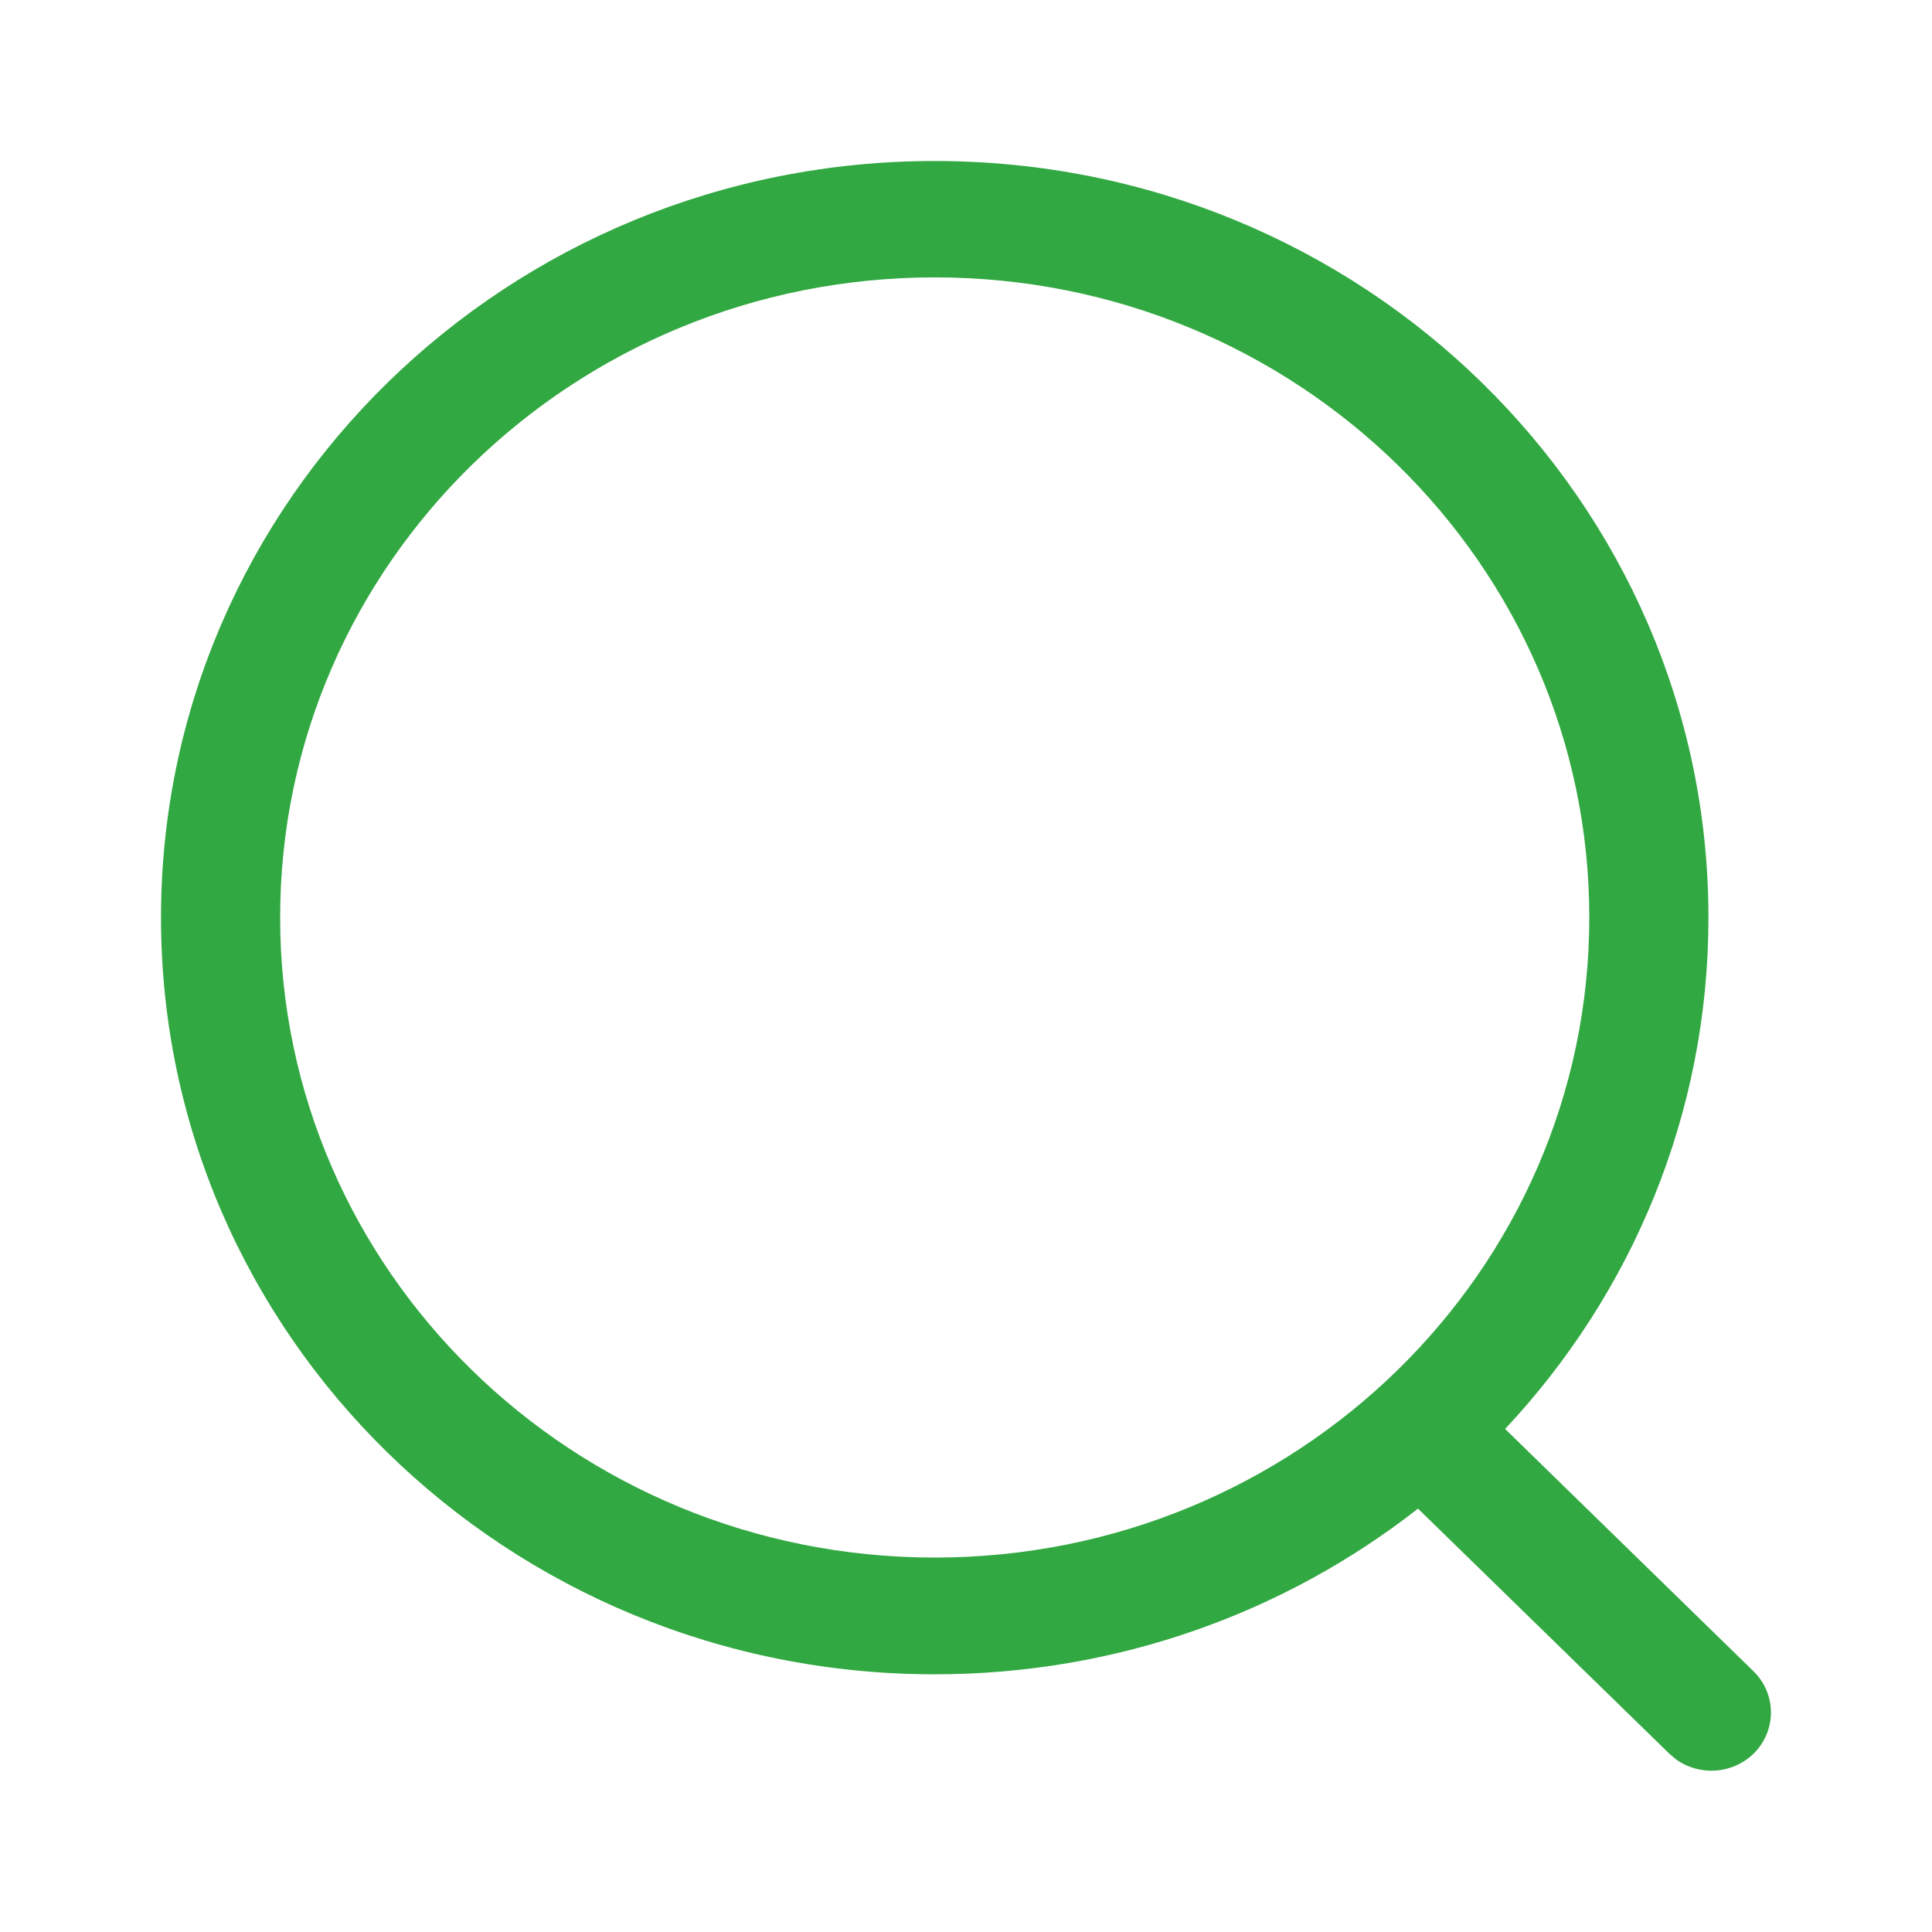 <svg xmlns="http://www.w3.org/2000/svg" width="21" height="21" viewBox="0 0 21 21" fill="none"><path fill-rule="evenodd" clip-rule="evenodd" d="M10.16 1.75C5.515 1.75 1.75 5.432 1.75 9.974C1.75 14.517 5.515 18.199 10.16 18.199C12.147 18.199 13.974 17.525 15.413 16.398L18.145 19.062L18.217 19.123C18.471 19.307 18.831 19.286 19.061 19.061C19.313 18.813 19.312 18.412 19.059 18.165L16.36 15.532C17.732 14.068 18.57 12.117 18.57 9.974C18.57 5.432 14.805 1.75 10.16 1.75ZM10.16 3.015C14.089 3.015 17.275 6.13 17.275 9.972C17.275 13.815 14.089 16.93 10.16 16.93C6.231 16.93 3.045 13.815 3.045 9.972C3.045 6.13 6.231 3.015 10.16 3.015Z" fill="#32a842"></path></svg>